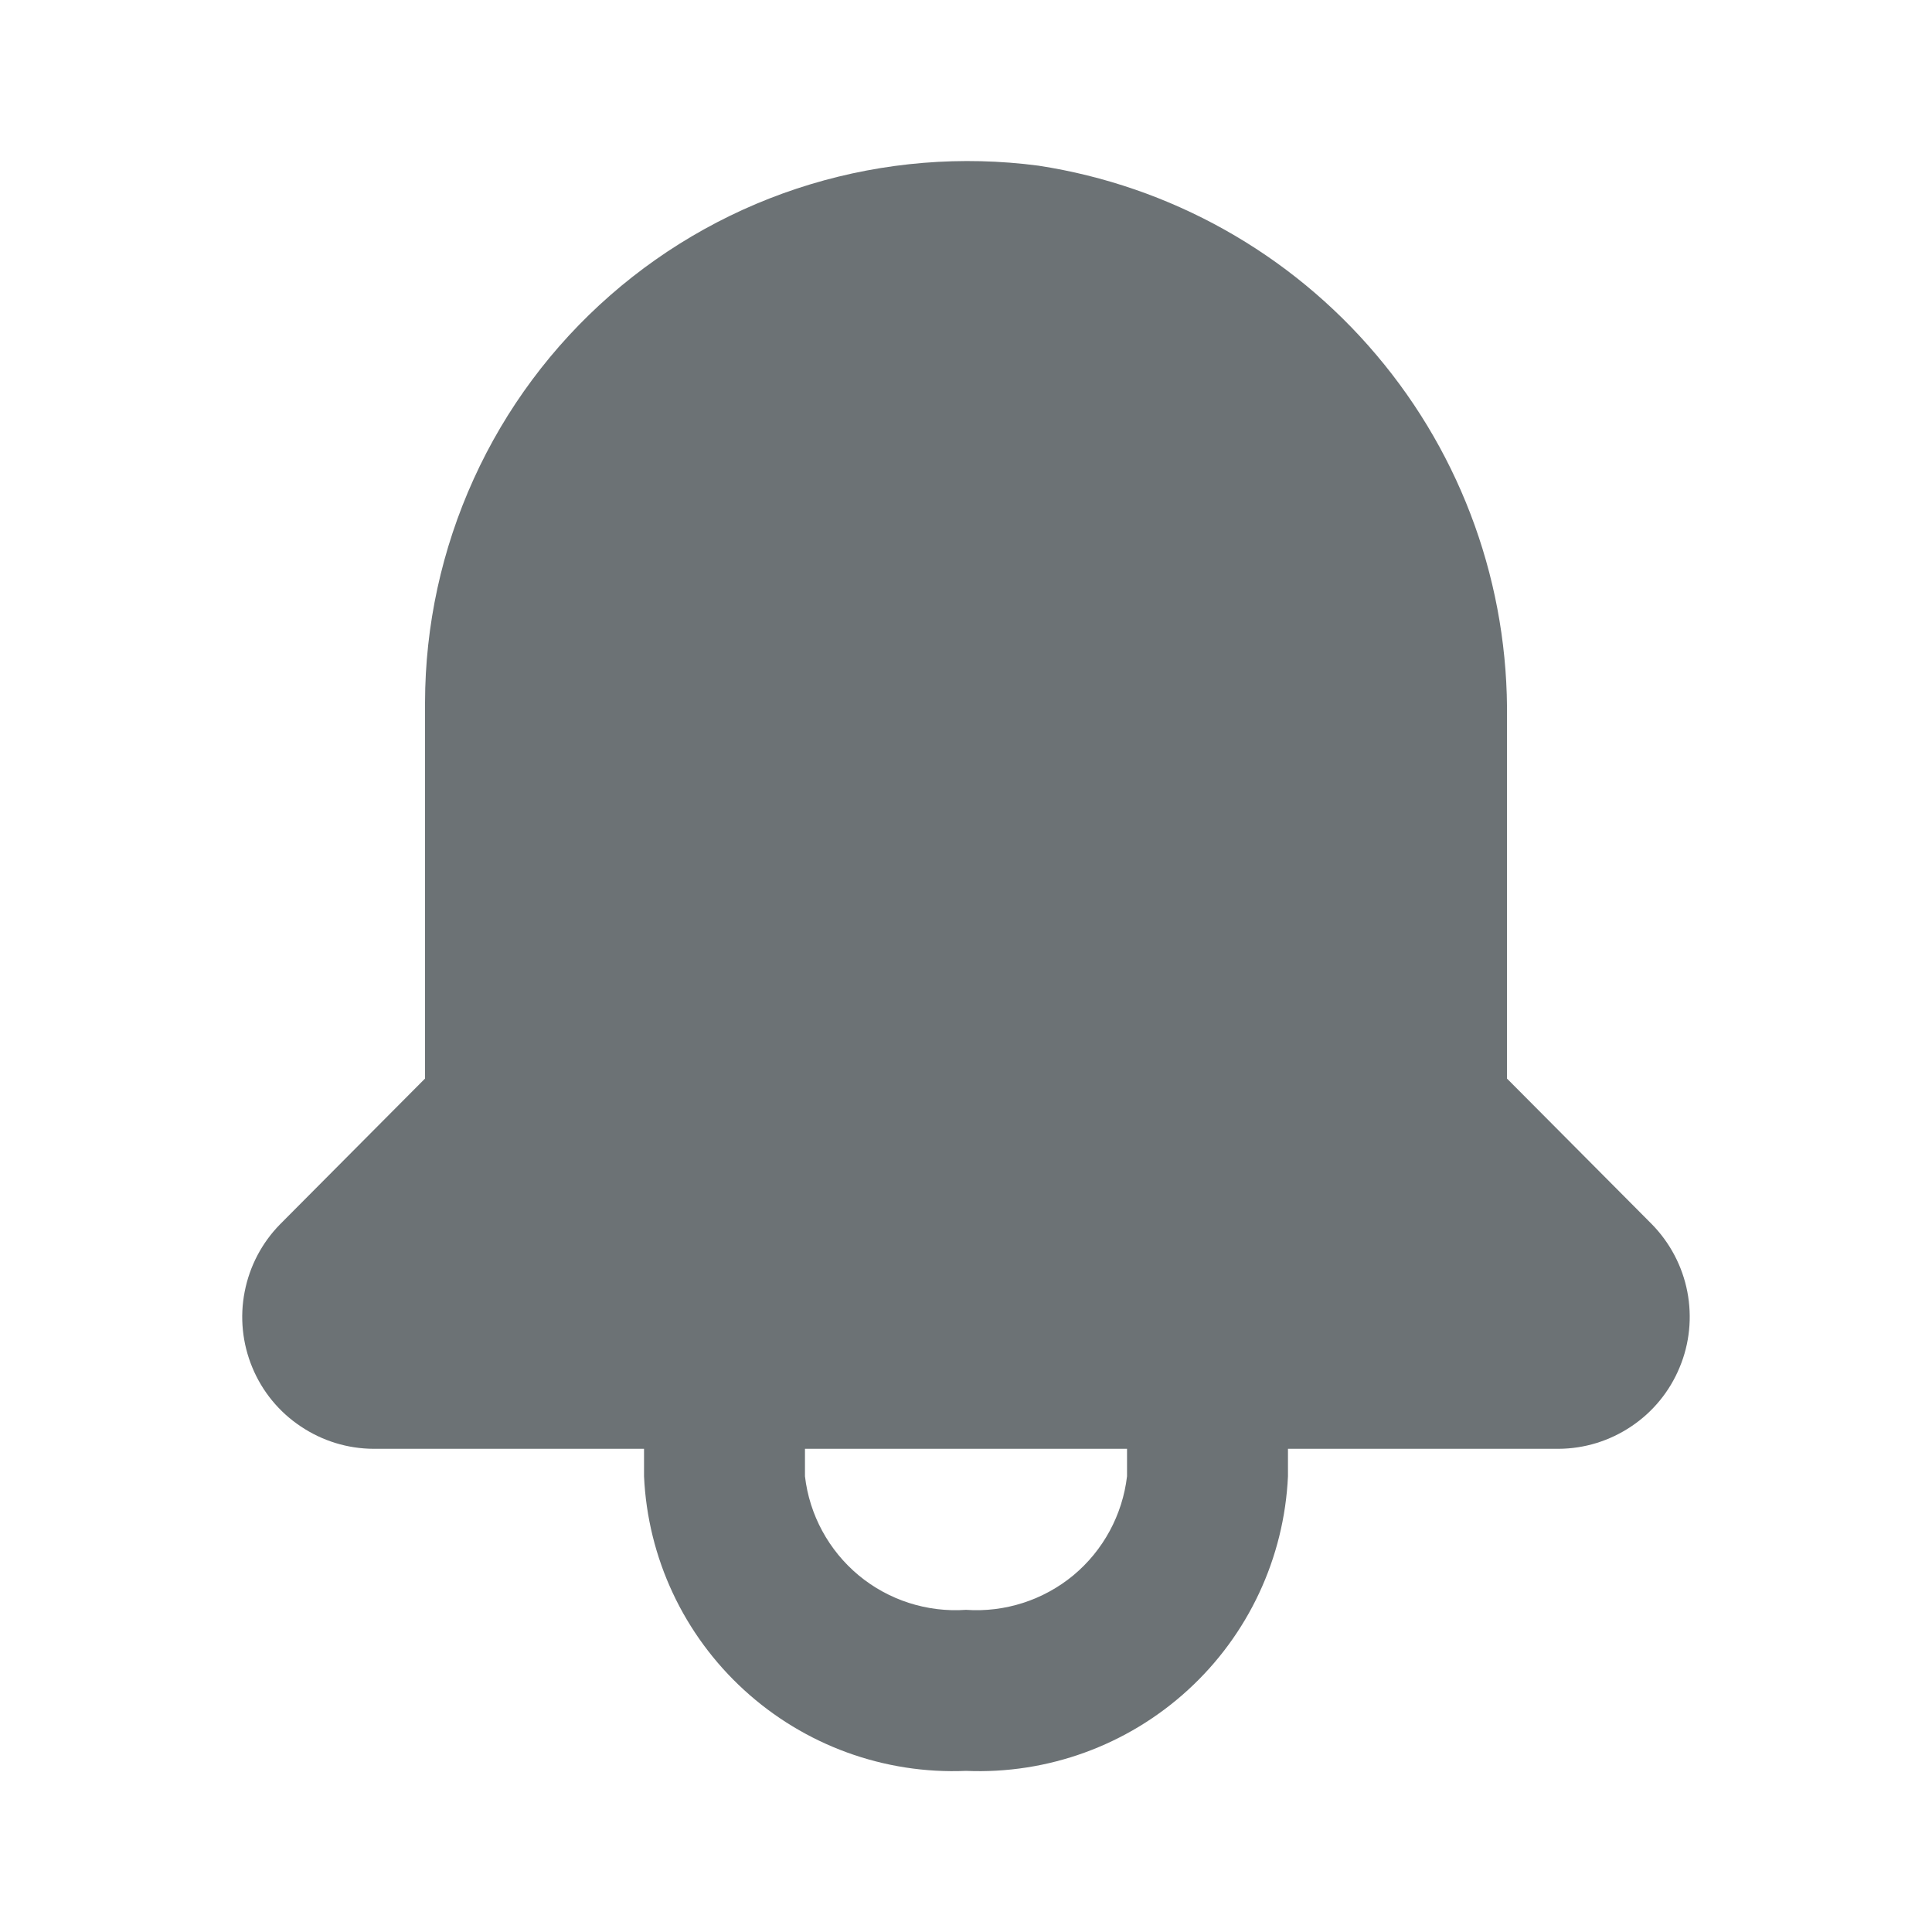 <svg width="20" height="20" viewBox="0 0 20 20" fill="none" xmlns="http://www.w3.org/2000/svg">
<path d="M17.1 12.673L15.6 11.165V7.448C15.62 6.068 15.14 4.727 14.248 3.674C13.357 2.62 12.114 1.924 10.75 1.715C9.958 1.611 9.153 1.677 8.389 1.908C7.624 2.139 6.918 2.531 6.317 3.057C5.716 3.583 5.234 4.231 4.904 4.958C4.573 5.686 4.401 6.475 4.4 7.273V11.165L2.9 12.673C2.711 12.865 2.584 13.108 2.533 13.371C2.481 13.635 2.509 13.908 2.612 14.156C2.715 14.405 2.889 14.617 3.113 14.766C3.336 14.916 3.598 14.997 3.867 14.998H6.667V15.282C6.705 16.128 7.078 16.924 7.703 17.495C8.328 18.067 9.154 18.368 10 18.332C10.846 18.368 11.672 18.067 12.297 17.495C12.922 16.924 13.294 16.128 13.333 15.282V14.998H16.133C16.402 14.997 16.664 14.916 16.887 14.766C17.11 14.617 17.284 14.405 17.387 14.156C17.491 13.908 17.518 13.635 17.467 13.371C17.416 13.108 17.288 12.865 17.1 12.673ZM11.667 15.282C11.62 15.682 11.421 16.05 11.111 16.308C10.8 16.565 10.402 16.693 10 16.665C9.597 16.693 9.199 16.565 8.889 16.308C8.579 16.05 8.379 15.682 8.333 15.282V14.998H11.667V15.282Z" fill="#6C7275"/>
</svg>
